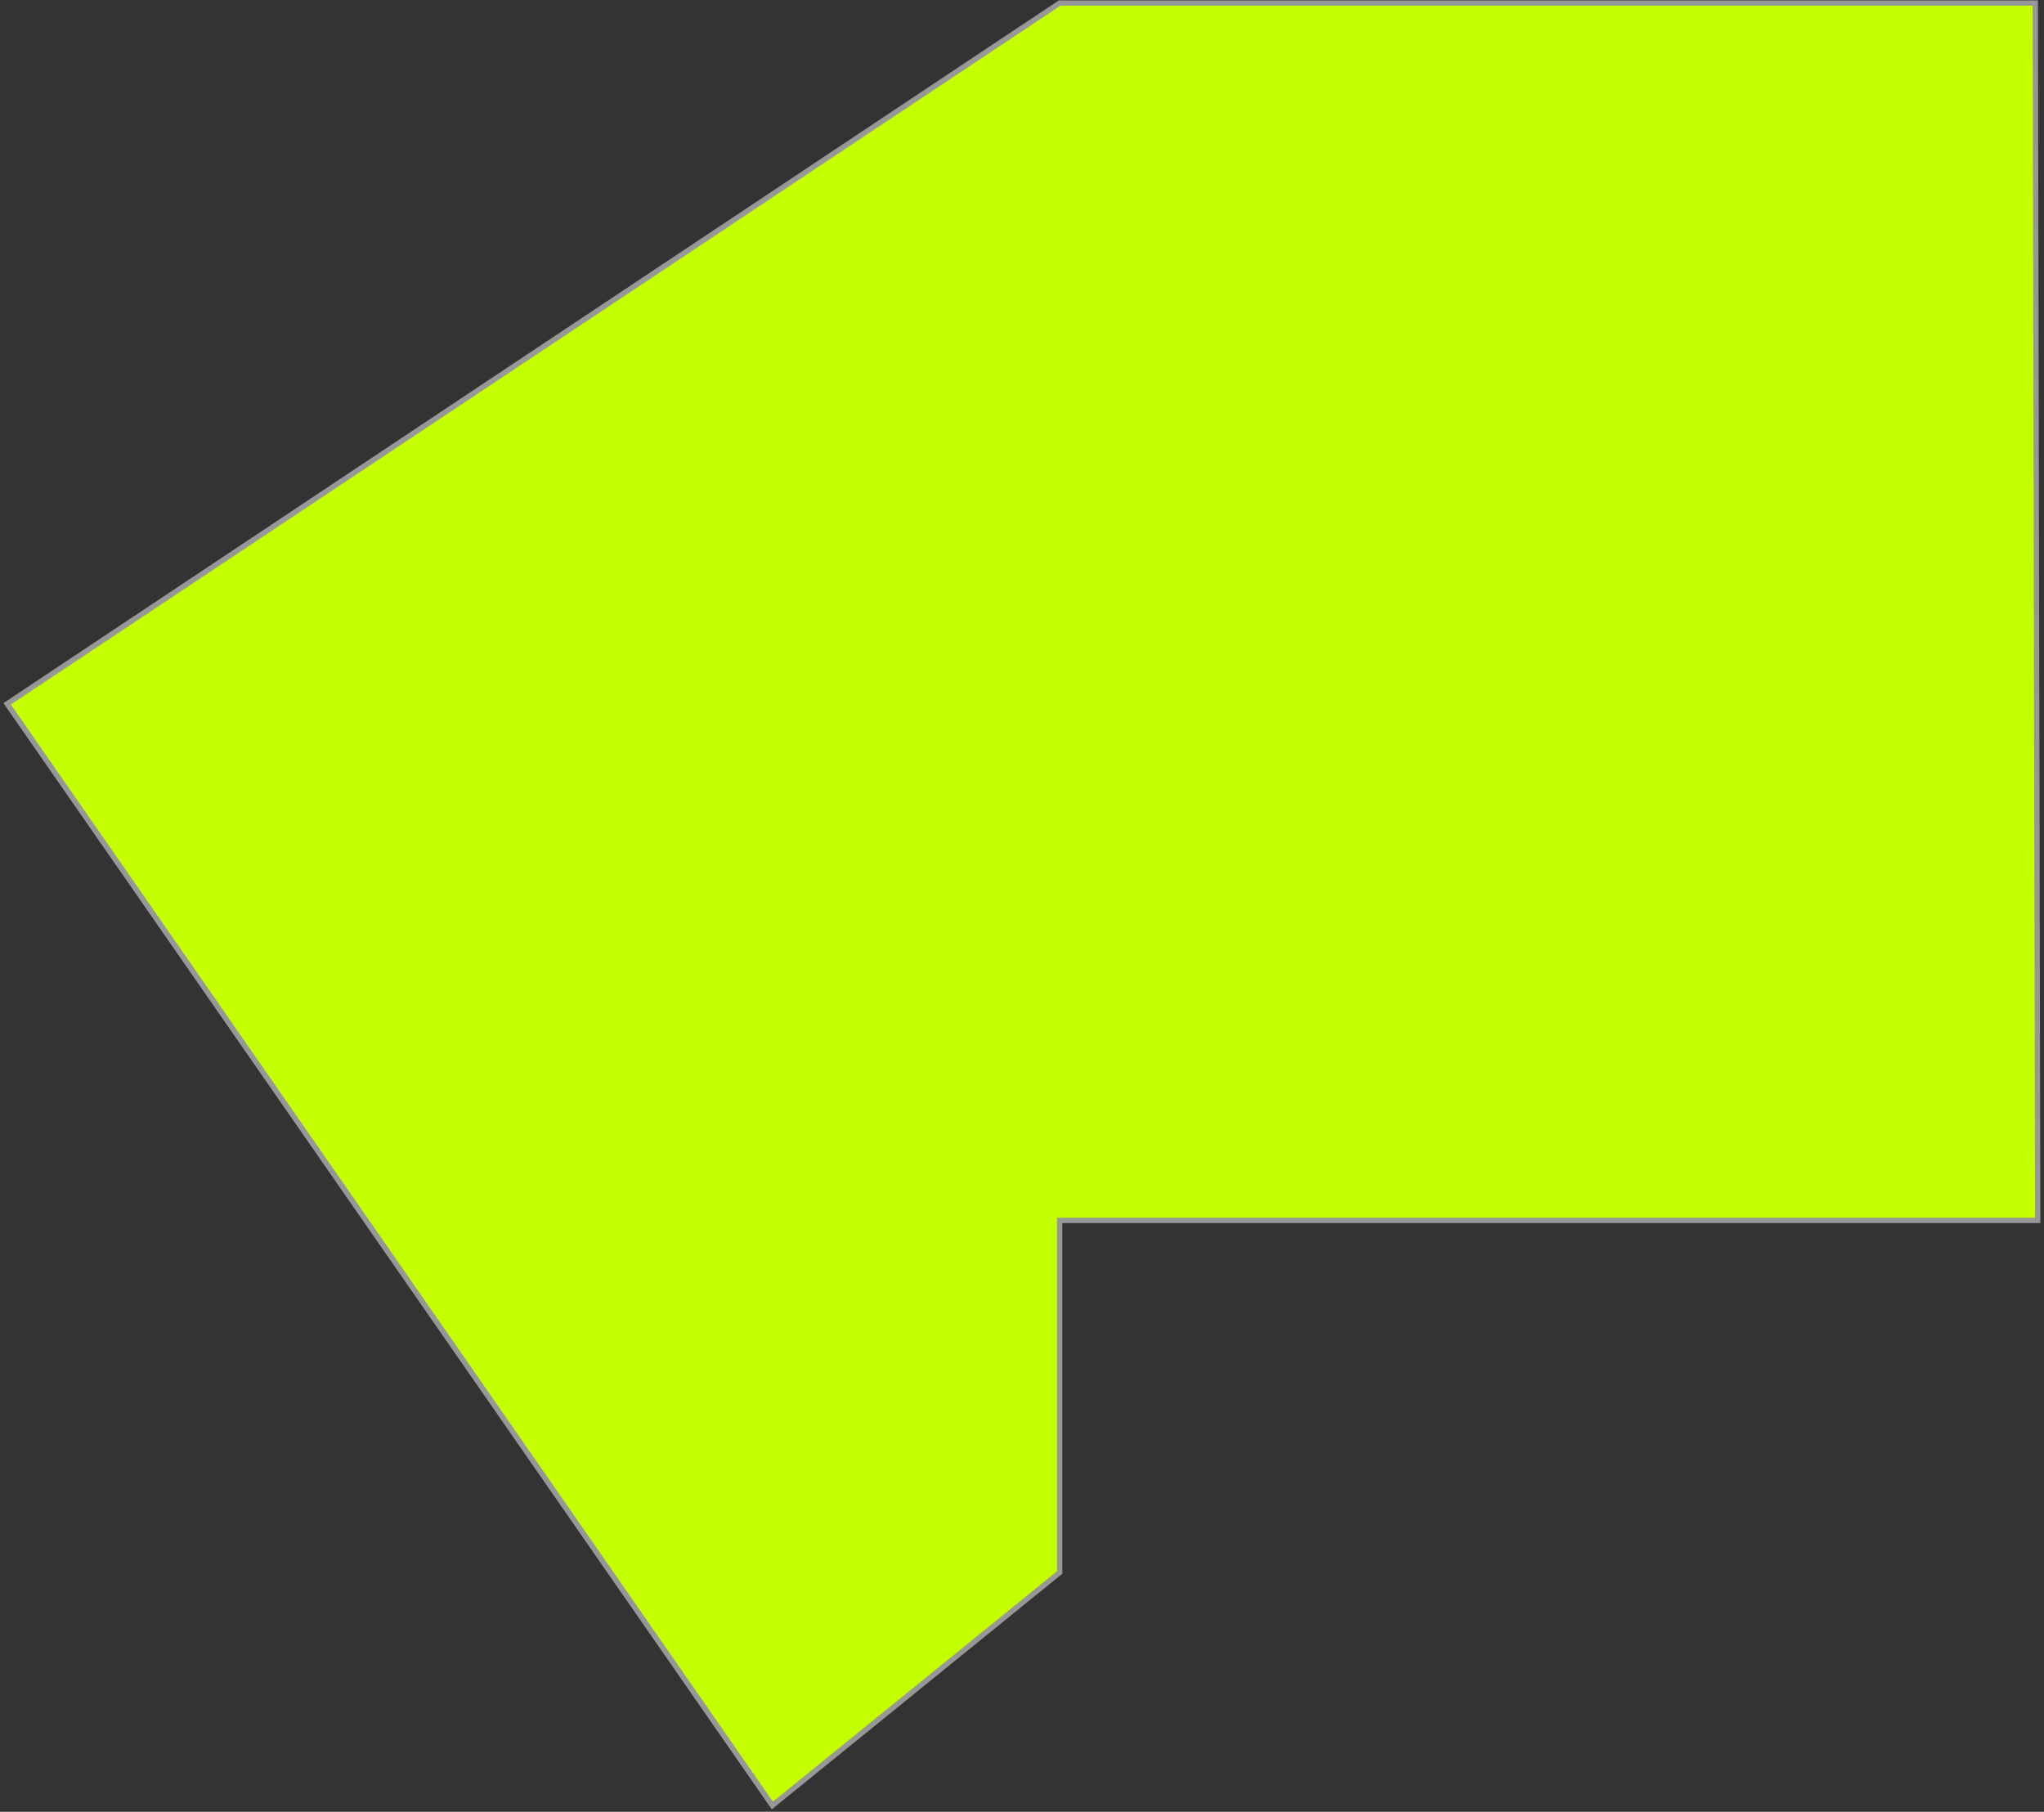 <?xml version="1.0" encoding="UTF-8"?>
<svg version="1.1" viewBox="0 0 387 343" xmlns="http://www.w3.org/2000/svg">
<rect x="0" y="0" width="387" height="343" fill="#333333" stroke="none"/>
<title>Gift Shop</title>
<desc>Created with Sketch.</desc>
<g fill="none" fill-rule="evenodd">
<g transform="translate(-200 -248)" fill="#C4FF00" stroke="#979797">
<polygon points="346.23 589.81 201.35 381.24 400.63 248.57 585.35 248.57 585.81 479.04 400.63 479.04 400.63 545.7"/>
</g>
</g>
</svg>